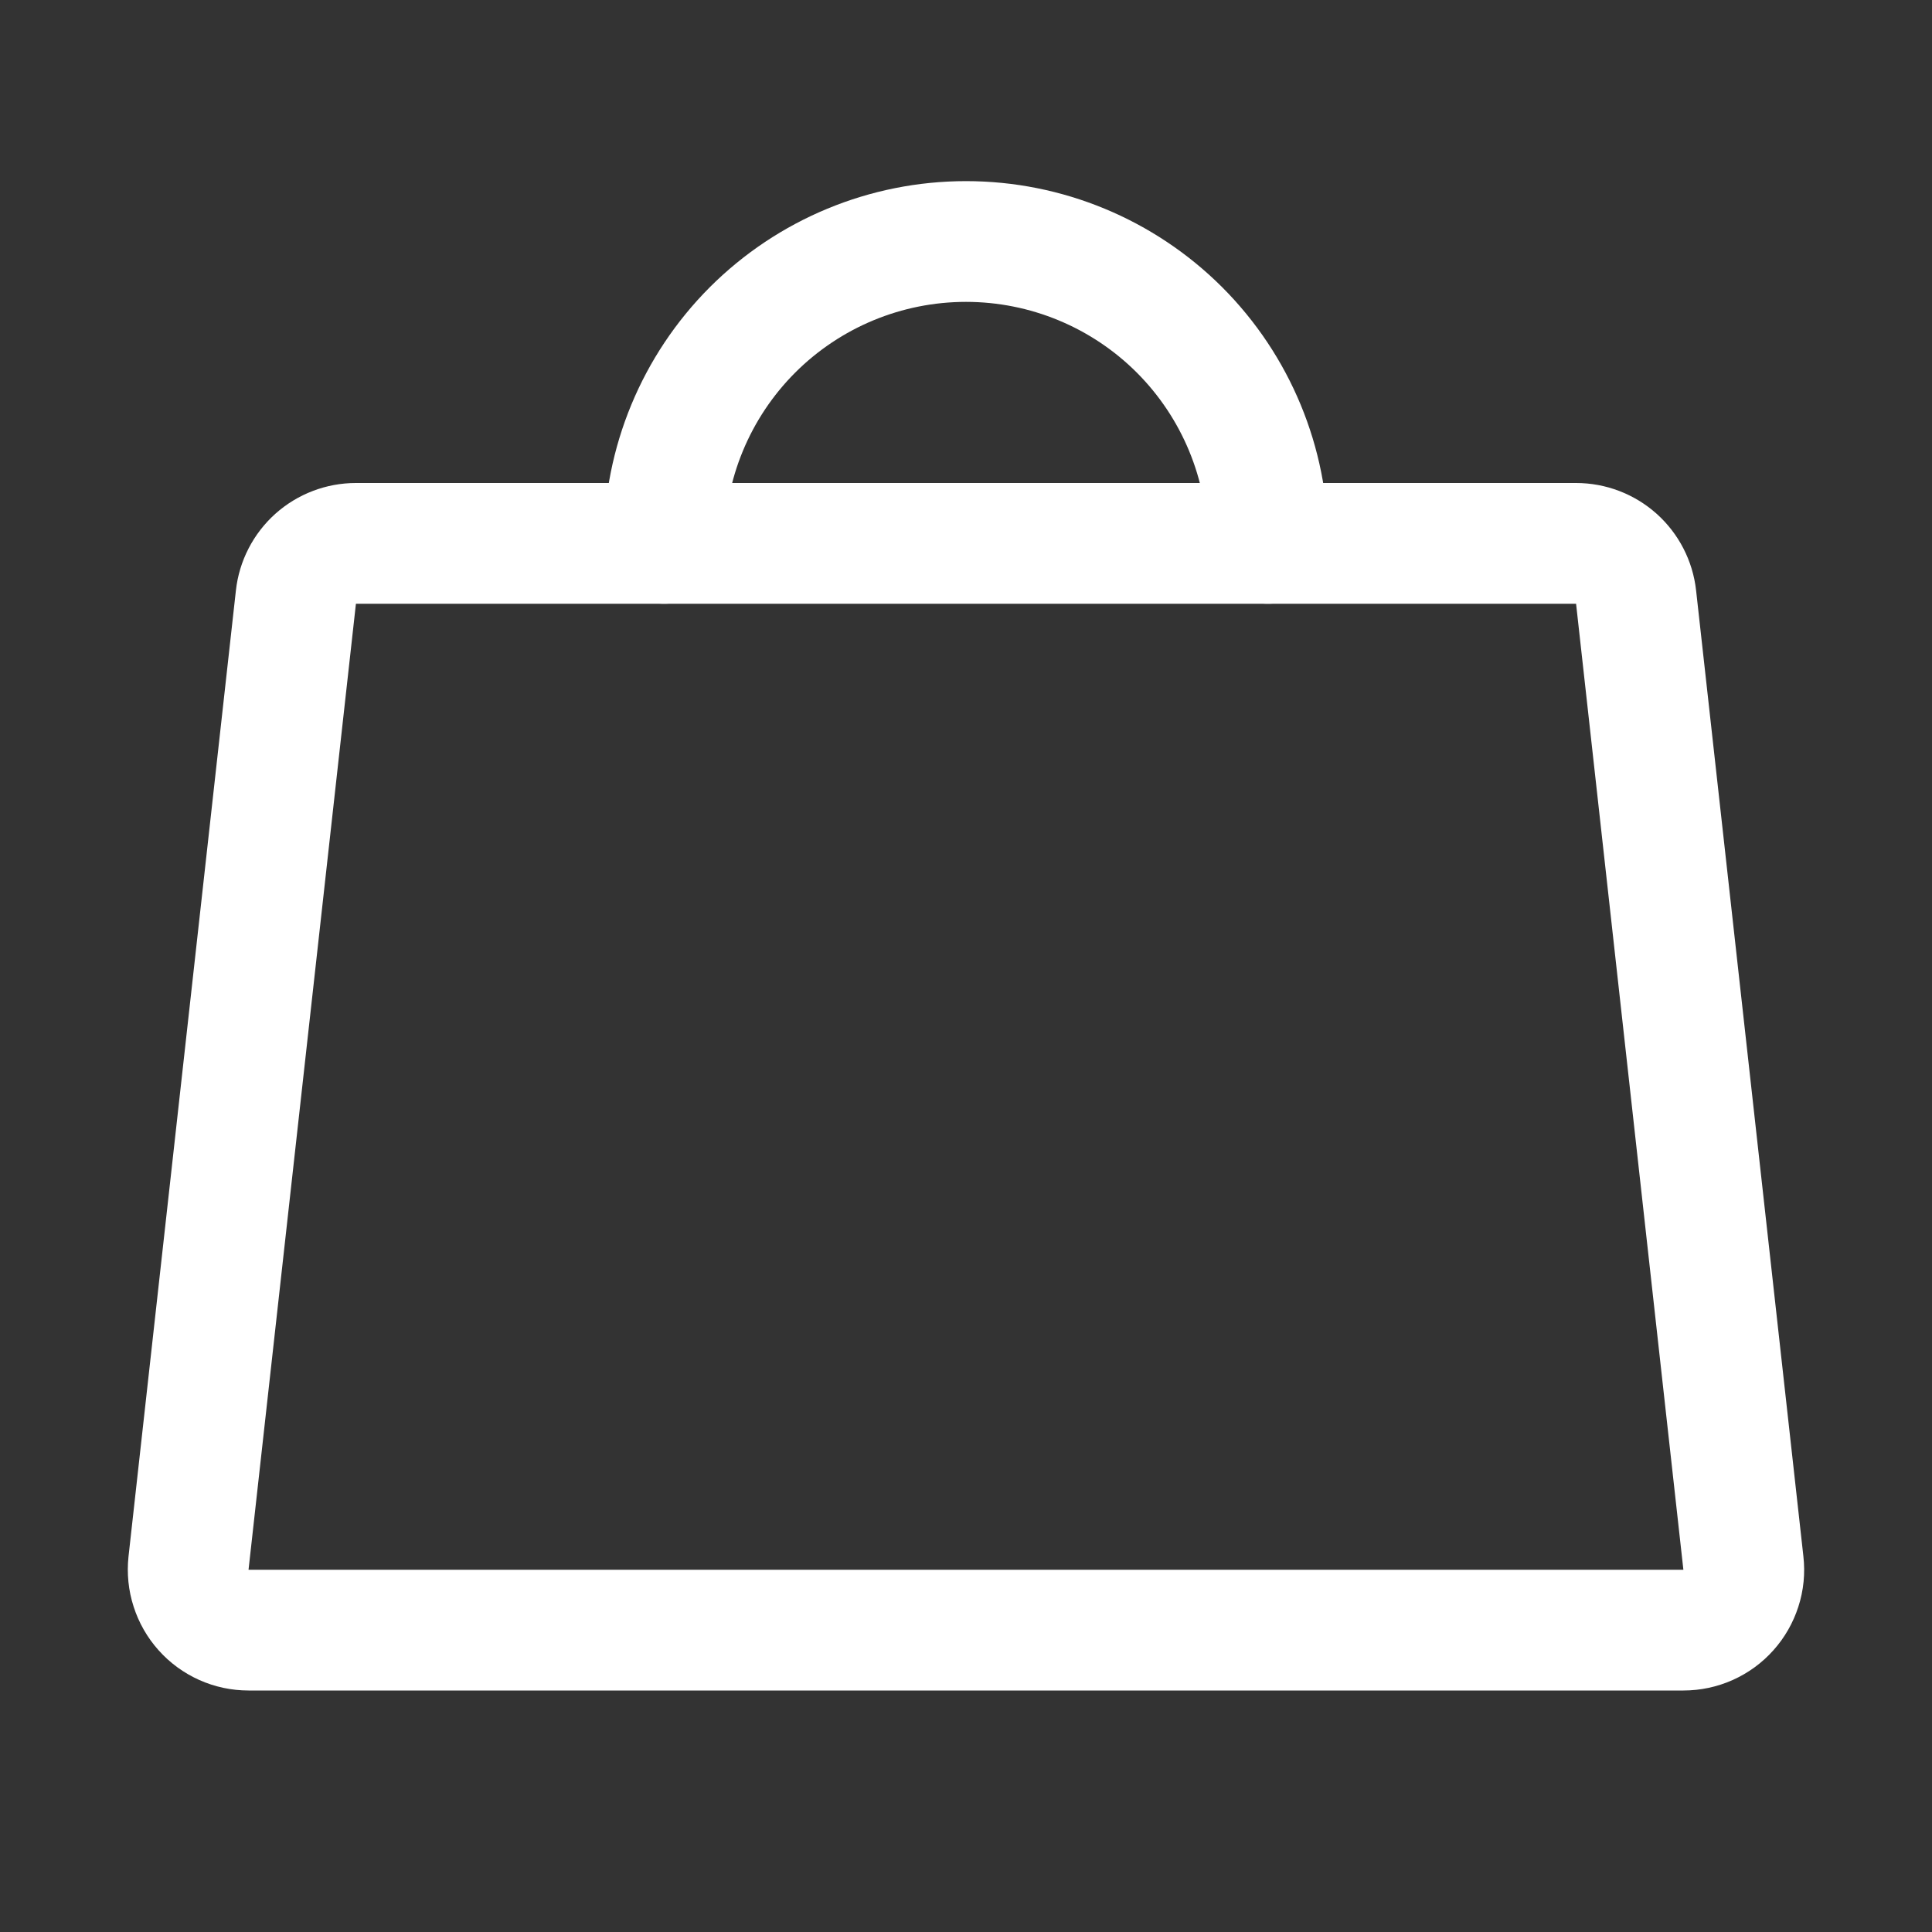 <svg width="24" height="24" viewBox="0 0 24 24" fill="none" xmlns="http://www.w3.org/2000/svg">
<rect x="0" y="0" width="24" height="24" fill="#333333" stroke="none"/>
<path d="M19.579 6.75H4.421C4.237 6.75 4.059 6.818 3.921 6.941C3.784 7.064 3.696 7.234 3.676 7.417L2.342 19.417C2.331 19.522 2.341 19.628 2.374 19.729C2.406 19.829 2.459 19.922 2.529 20C2.599 20.079 2.686 20.142 2.782 20.185C2.878 20.228 2.982 20.25 3.088 20.25H20.912C21.017 20.25 21.122 20.228 21.218 20.185C21.314 20.142 21.401 20.079 21.471 20C21.541 19.922 21.594 19.829 21.626 19.729C21.659 19.628 21.669 19.522 21.657 19.417L20.324 7.417C20.304 7.234 20.216 7.064 20.079 6.941C19.941 6.818 19.763 6.75 19.579 6.75Z" stroke="white" stroke-width="1.5" stroke-linecap="round" stroke-linejoin="round"/>
<path d="M8.25 6.75C8.25 5.755 8.645 4.802 9.348 4.098C10.052 3.395 11.005 3 12 3C12.995 3 13.948 3.395 14.652 4.098C15.355 4.802 15.75 5.755 15.75 6.75" stroke="white" stroke-width="1.5" stroke-linecap="round" stroke-linejoin="round"/>
</svg>
